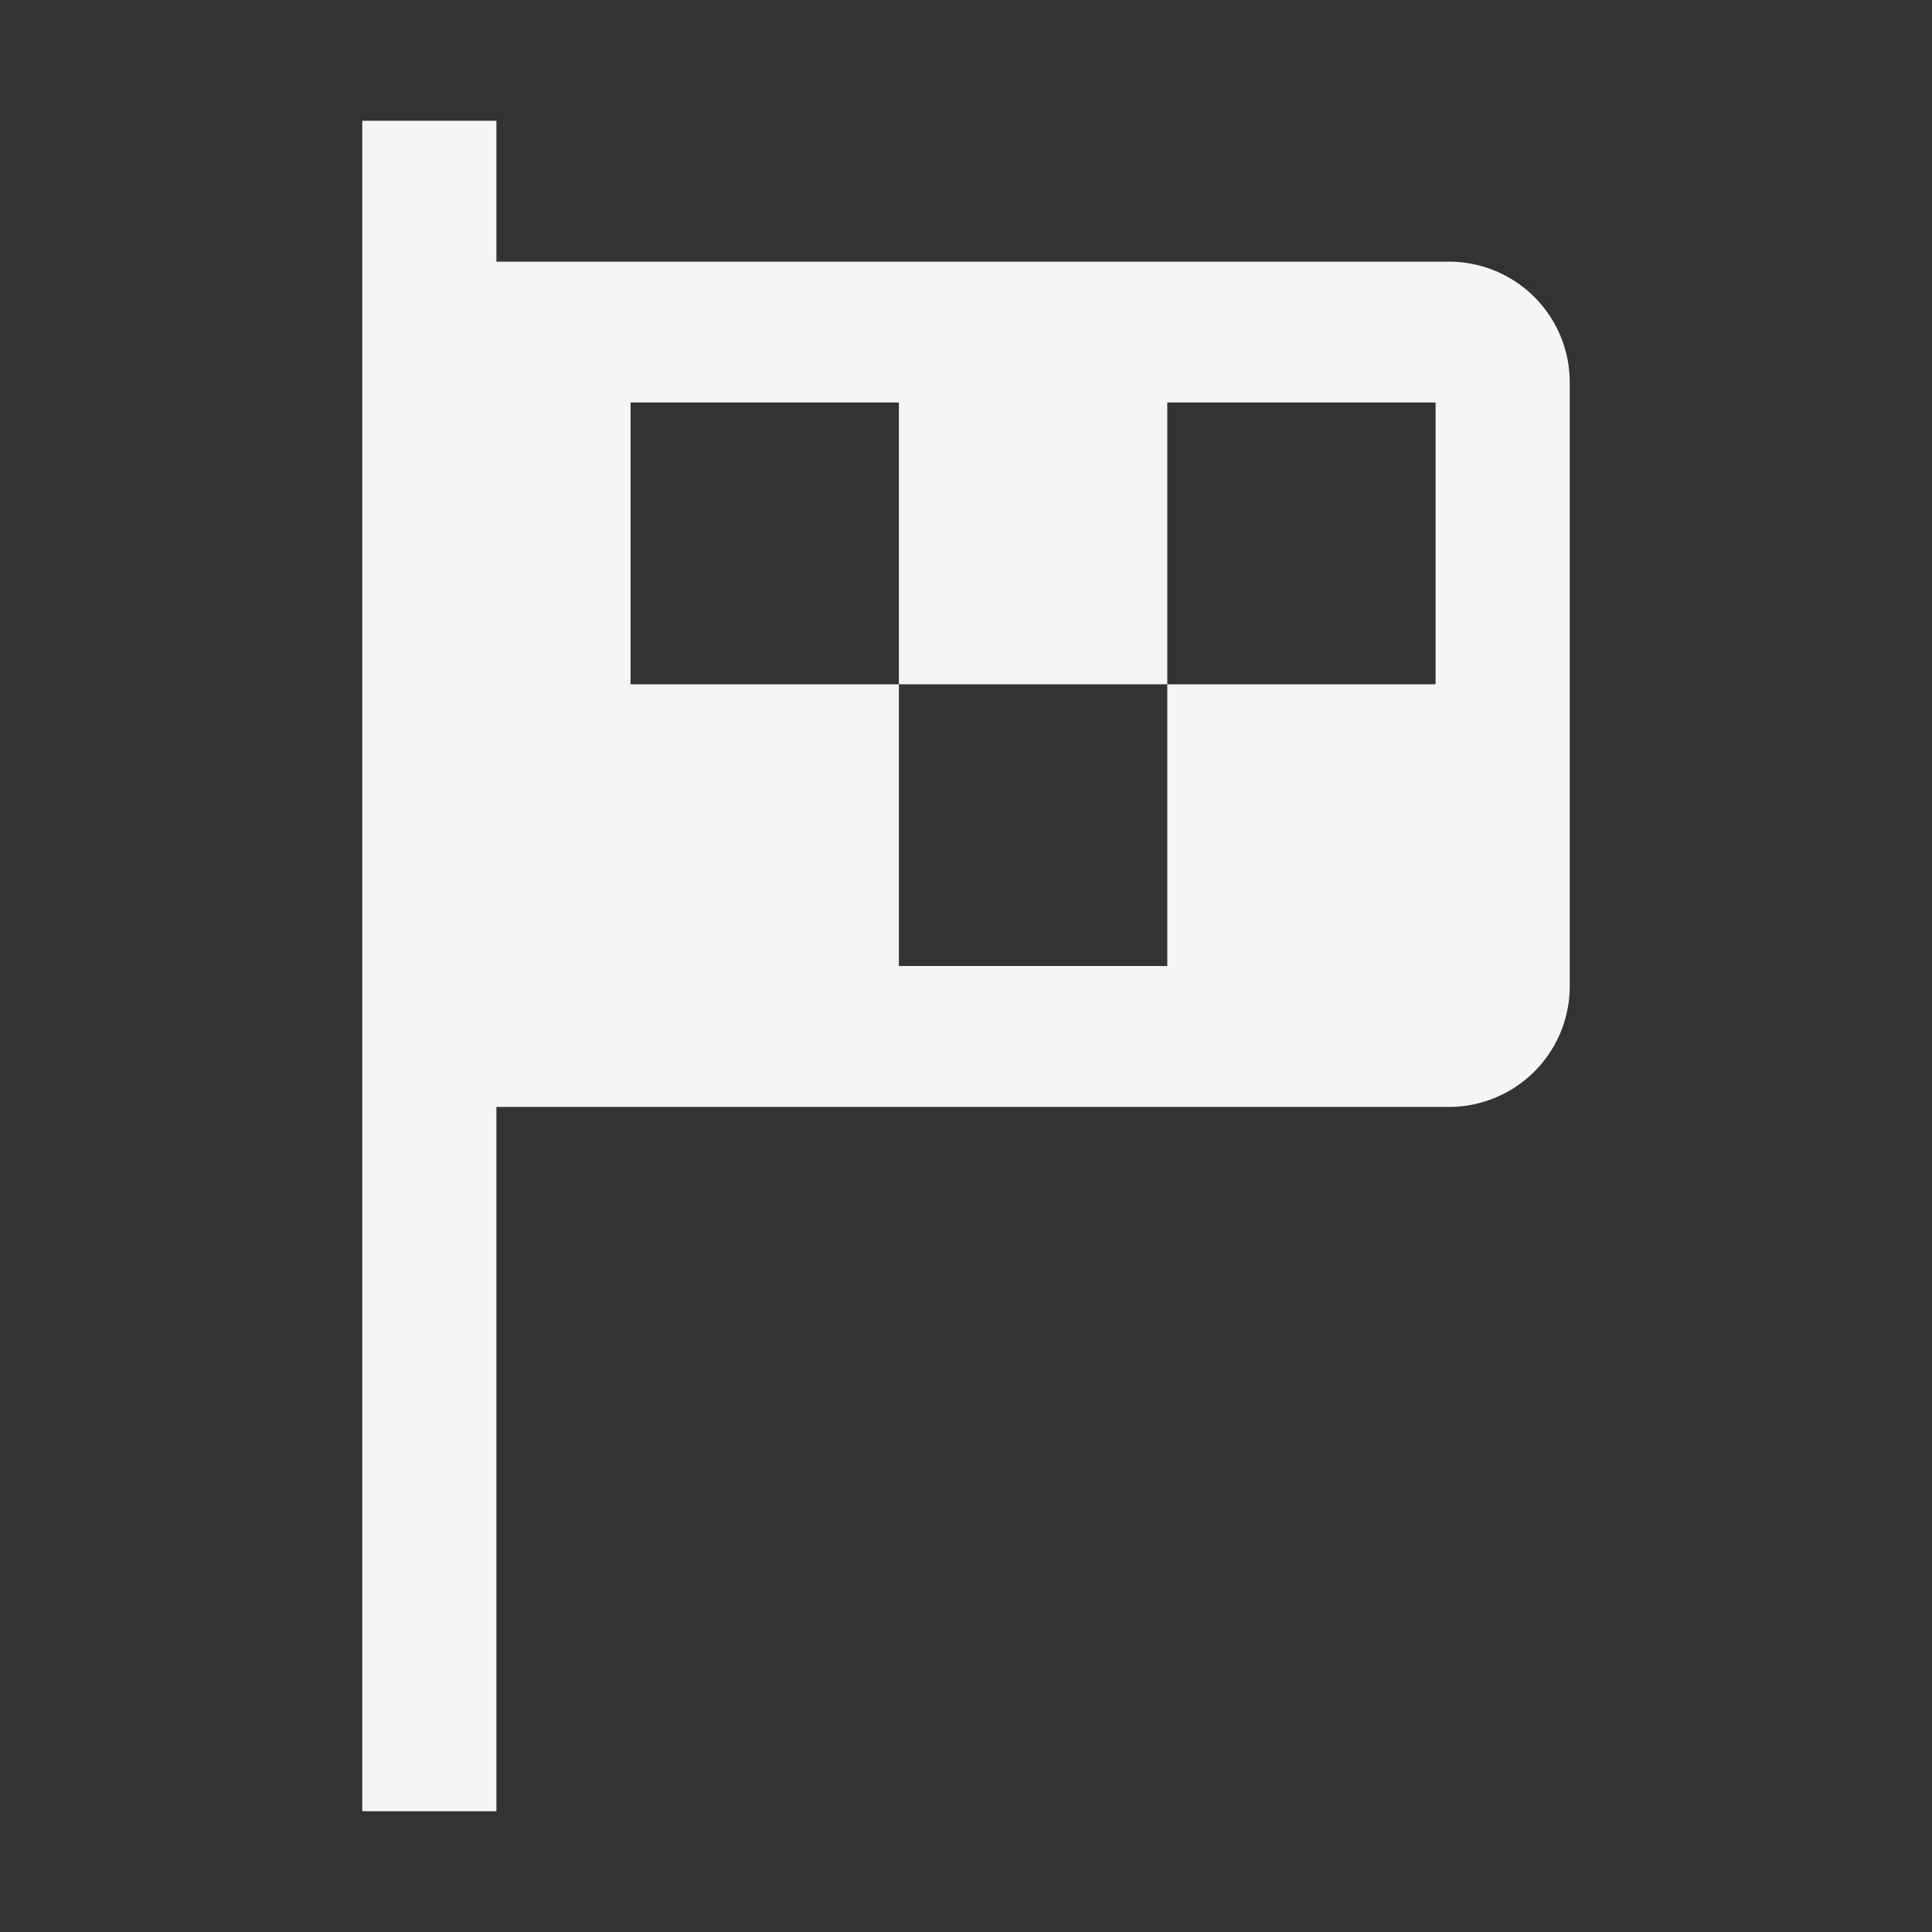 <svg xmlns="http://www.w3.org/2000/svg" width="16" height="16" fill="none" viewBox="0 0 16 16">
  <rect x="0" y="0" width="16" height="16" fill="#333333" stroke="none"/>
  <path fill="#F5F5F5" fill-rule="evenodd" d="M4.111 2.167V1H3v14h1.111V9.167H12a1 1 0 0 0 1-1v-5a1 1 0 0 0-1-1H4.111Zm7.778 3.5H9.667V3.333h2.222v2.334Zm-2.222 0V8H7.444V5.667h2.223ZM7.444 3.333v2.334H5.222V3.333h2.222Z" clip-rule="evenodd"/>
</svg>
